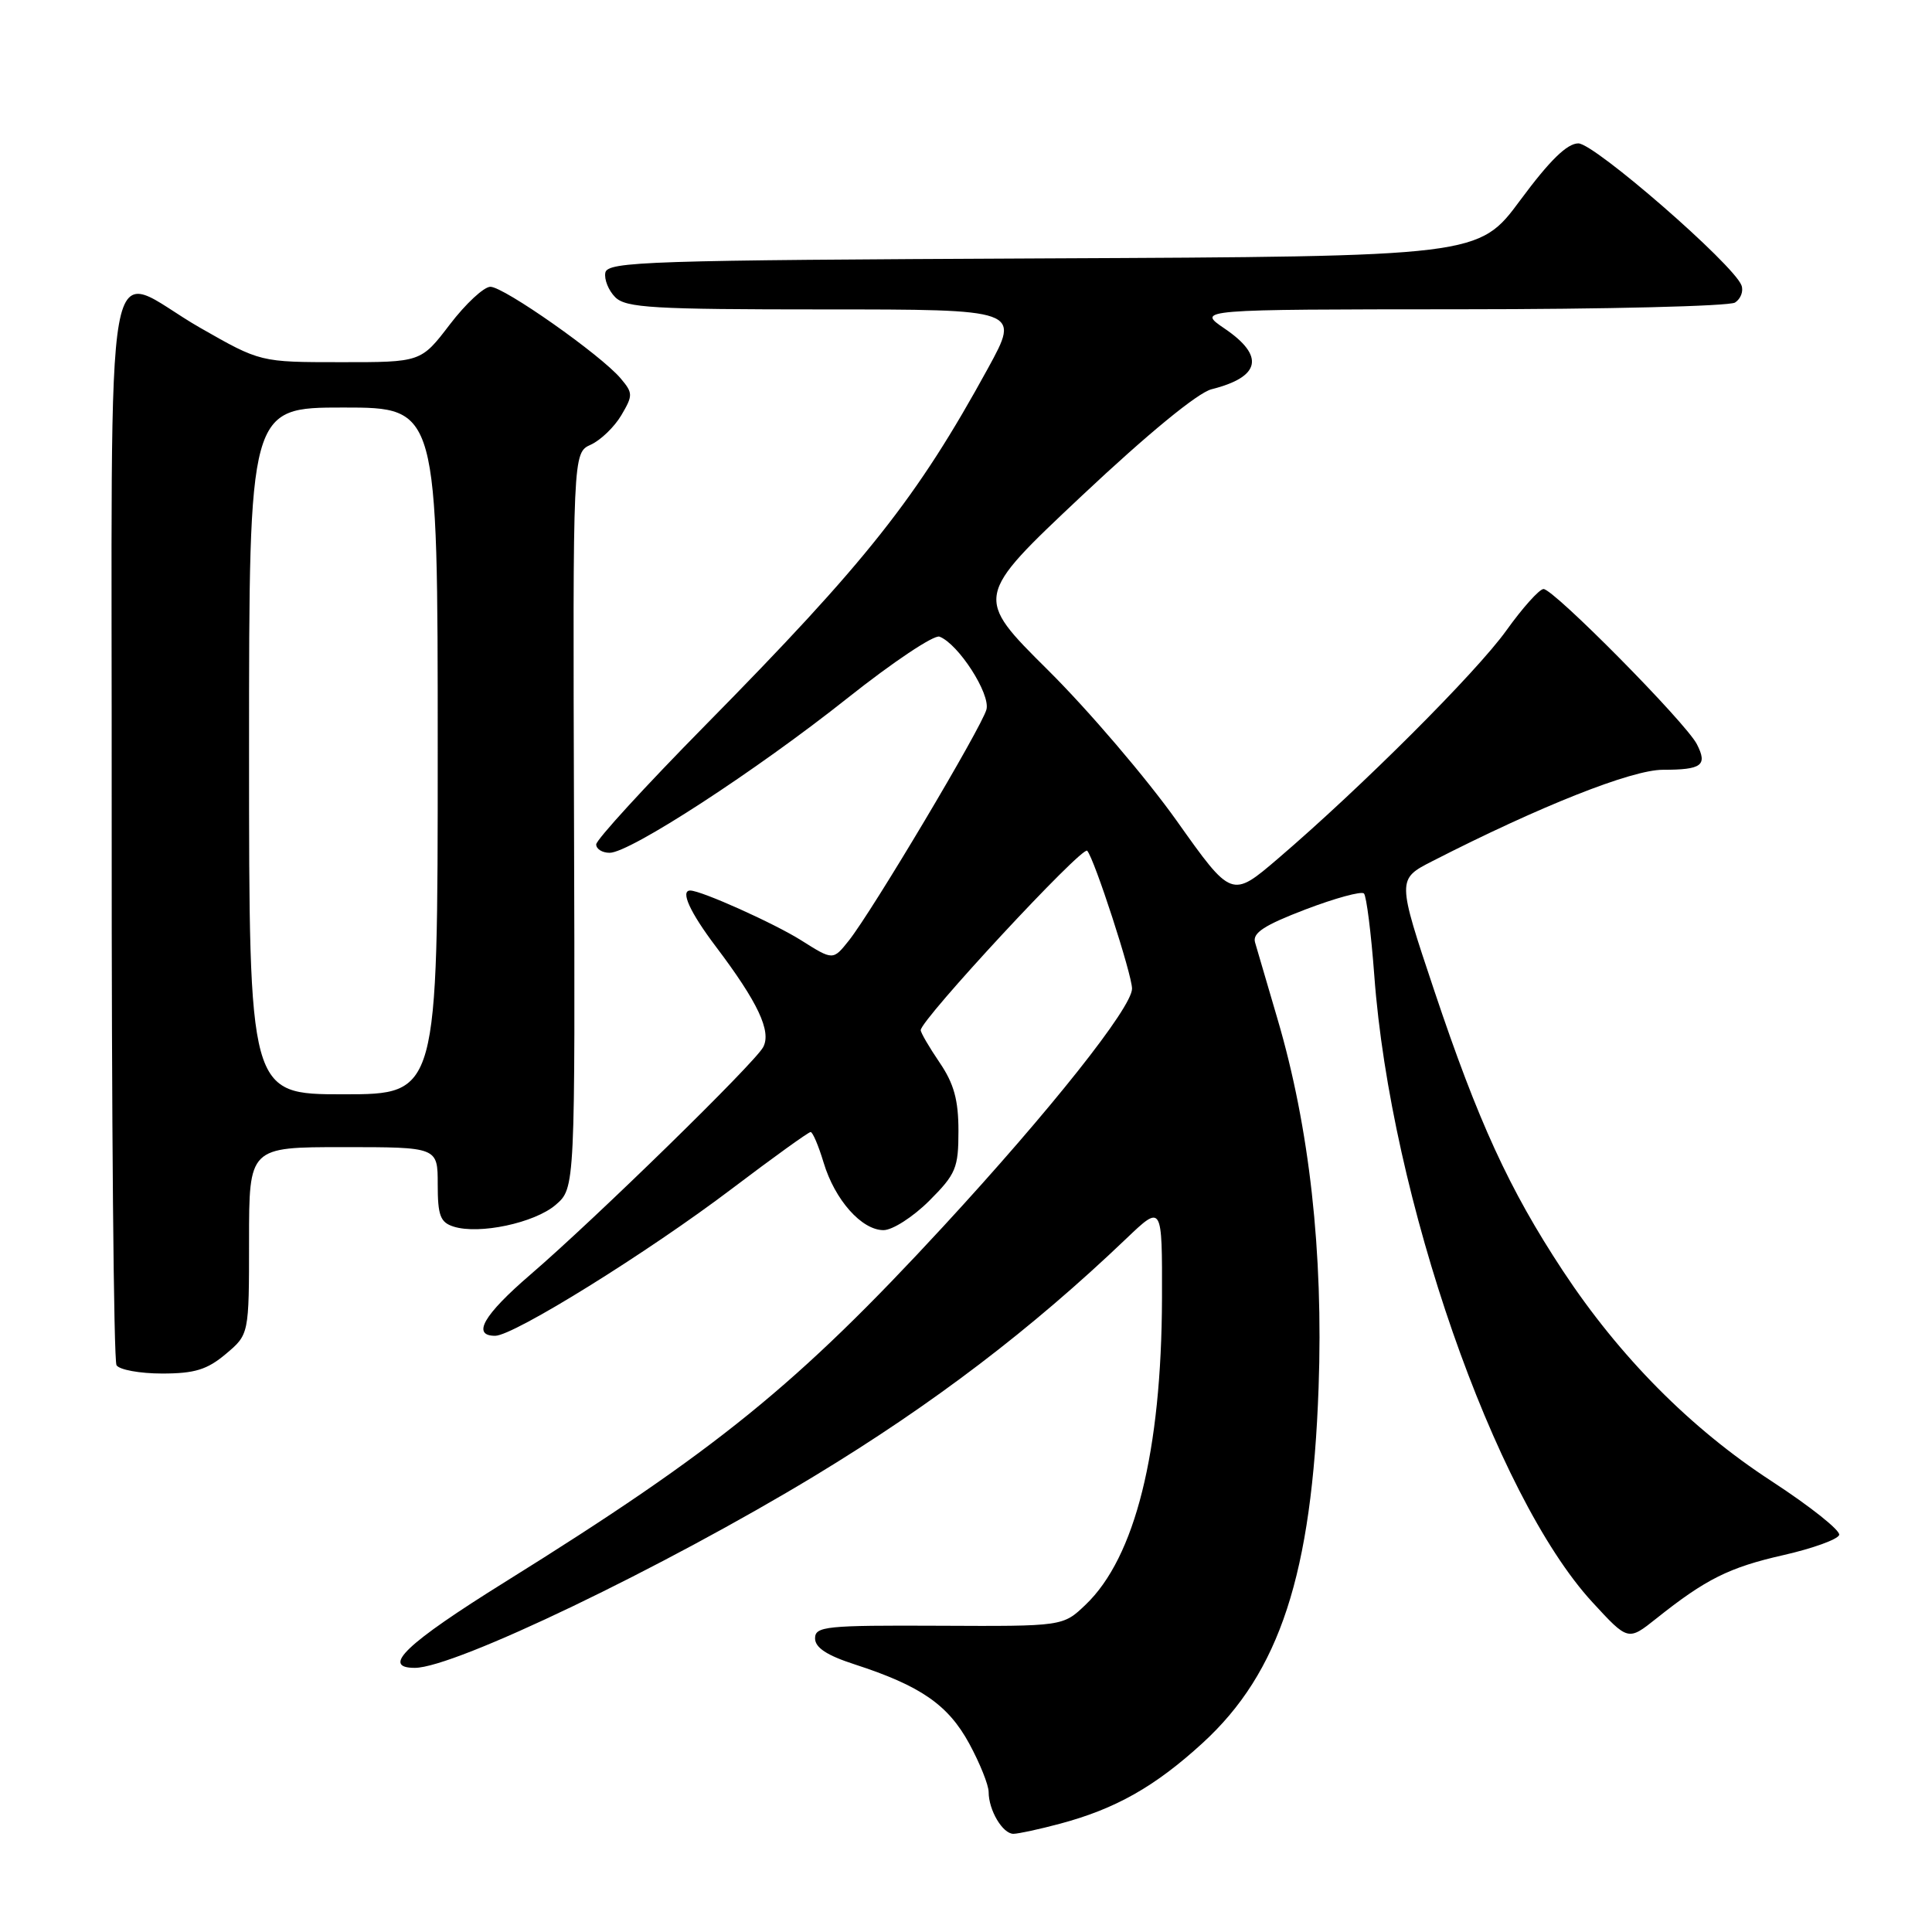 <?xml version="1.0" encoding="UTF-8" standalone="no"?>
<!DOCTYPE svg PUBLIC "-//W3C//DTD SVG 1.1//EN" "http://www.w3.org/Graphics/SVG/1.1/DTD/svg11.dtd" >
<svg xmlns="http://www.w3.org/2000/svg" xmlns:xlink="http://www.w3.org/1999/xlink" version="1.1" viewBox="0 0 256 256">
 <g >
 <path fill="currentColor"
d=" M 140.50 241.64 C 147.82 239.68 153.03 236.74 159.32 230.99 C 169.58 221.62 173.84 208.55 174.72 183.86 C 175.36 165.97 173.51 149.38 169.27 135.00 C 167.90 130.32 166.56 125.77 166.30 124.87 C 165.94 123.62 167.51 122.60 172.97 120.51 C 176.90 119.01 180.39 118.06 180.73 118.39 C 181.06 118.73 181.68 123.62 182.10 129.25 C 184.26 158.65 198.02 198.18 210.99 212.29 C 215.73 217.44 215.73 217.44 219.46 214.47 C 226.02 209.24 229.12 207.69 236.31 206.06 C 240.18 205.18 243.51 203.98 243.70 203.39 C 243.90 202.81 239.86 199.60 234.74 196.26 C 224.03 189.29 214.61 179.79 207.09 168.39 C 199.97 157.59 195.86 148.62 190.05 131.27 C 185.11 116.50 185.11 116.50 189.81 114.10 C 204.04 106.82 216.21 102.00 220.33 102.00 C 225.51 102.00 226.28 101.42 224.85 98.62 C 223.42 95.79 205.82 77.99 204.52 78.05 C 203.96 78.07 201.74 80.55 199.60 83.54 C 195.61 89.11 180.37 104.33 169.35 113.76 C 163.20 119.02 163.20 119.02 155.92 108.76 C 151.91 103.12 144.24 94.13 138.87 88.80 C 129.10 79.10 129.10 79.10 143.33 65.71 C 152.08 57.48 158.71 52.04 160.53 51.58 C 167.03 49.95 167.63 47.18 162.27 43.54 C 158.54 41.00 158.54 41.00 193.52 40.98 C 212.76 40.98 229.13 40.57 229.90 40.09 C 230.66 39.60 231.05 38.57 230.75 37.80 C 229.68 35.01 211.28 19.00 209.14 19.00 C 207.65 19.00 205.35 21.25 201.47 26.49 C 195.93 33.98 195.93 33.98 138.23 34.24 C 85.84 34.48 80.50 34.65 80.21 36.13 C 80.04 37.02 80.63 38.49 81.52 39.38 C 82.93 40.79 86.50 41.00 109.16 41.00 C 135.18 41.00 135.18 41.00 130.94 48.75 C 121.51 65.98 114.85 74.39 93.42 96.14 C 85.49 104.19 79.00 111.28 79.00 111.89 C 79.00 112.50 79.80 113.00 80.78 113.00 C 83.47 113.00 100.16 102.15 112.34 92.47 C 118.31 87.73 123.77 84.08 124.49 84.36 C 126.99 85.32 131.25 91.93 130.71 94.01 C 130.09 96.36 115.56 120.76 112.47 124.64 C 110.38 127.26 110.38 127.26 106.18 124.61 C 102.60 122.35 92.91 118.00 91.46 118.00 C 90.11 118.00 91.42 120.88 94.85 125.42 C 100.44 132.82 102.25 136.67 101.12 138.76 C 99.98 140.88 78.89 161.49 70.25 168.92 C 64.07 174.24 62.48 177.00 65.61 177.00 C 68.06 177.00 85.85 165.95 97.01 157.49 C 102.45 153.37 107.13 150.00 107.41 150.00 C 107.69 150.00 108.46 151.82 109.13 154.04 C 110.61 158.98 114.17 163.00 117.07 163.00 C 118.26 163.00 120.98 161.25 123.12 159.12 C 126.67 155.57 127.00 154.77 127.00 149.85 C 127.00 145.75 126.40 143.58 124.50 140.79 C 123.12 138.76 122.00 136.84 122.00 136.50 C 122.00 135.12 143.42 112.03 144.06 112.73 C 145.01 113.78 150.00 129.14 150.00 131.00 C 150.00 133.50 139.16 147.15 125.01 162.49 C 105.62 183.50 94.96 192.15 66.93 209.61 C 53.79 217.80 50.43 221.00 54.97 221.00 C 60.22 221.00 87.95 207.68 108.00 195.53 C 123.65 186.04 136.68 176.12 149.25 164.11 C 154.00 159.58 154.00 159.58 153.97 172.04 C 153.91 192.34 150.41 206.37 143.85 212.63 C 140.85 215.50 140.85 215.50 124.42 215.42 C 109.43 215.35 108.00 215.50 108.00 217.09 C 108.00 218.32 109.57 219.35 113.25 220.54 C 121.99 223.38 125.62 225.89 128.42 231.02 C 129.84 233.63 131.00 236.53 131.00 237.45 C 131.00 239.86 132.86 243.00 134.29 242.99 C 134.95 242.98 137.75 242.38 140.50 241.64 Z  M 29.92 179.41 C 33.00 176.82 33.00 176.82 33.00 164.41 C 33.00 152.00 33.00 152.00 45.50 152.00 C 58.00 152.00 58.00 152.00 58.00 156.93 C 58.00 161.06 58.34 161.97 60.10 162.53 C 63.50 163.61 70.83 162.05 73.63 159.65 C 76.21 157.42 76.21 157.42 76.06 108.71 C 75.90 60.00 75.90 60.00 78.29 58.92 C 79.60 58.32 81.42 56.56 82.33 55.02 C 83.88 52.39 83.88 52.08 82.24 50.14 C 79.63 47.04 66.77 38.00 64.98 38.00 C 64.12 38.00 61.70 40.25 59.60 43.00 C 55.78 48.00 55.78 48.00 45.14 47.99 C 34.50 47.99 34.50 47.99 26.55 43.45 C 13.39 35.93 14.86 27.73 14.80 109.15 C 14.78 148.00 15.06 180.29 15.44 180.90 C 15.81 181.50 18.53 182.00 21.48 182.00 C 25.79 182.00 27.45 181.49 29.92 179.41 Z  M 33.00 99.50 C 33.00 54.00 33.00 54.00 45.50 54.00 C 58.00 54.00 58.00 54.00 58.00 99.50 C 58.00 145.00 58.00 145.00 45.50 145.00 C 33.00 145.00 33.00 145.00 33.00 99.50 Z "/>
</g>
</svg>
